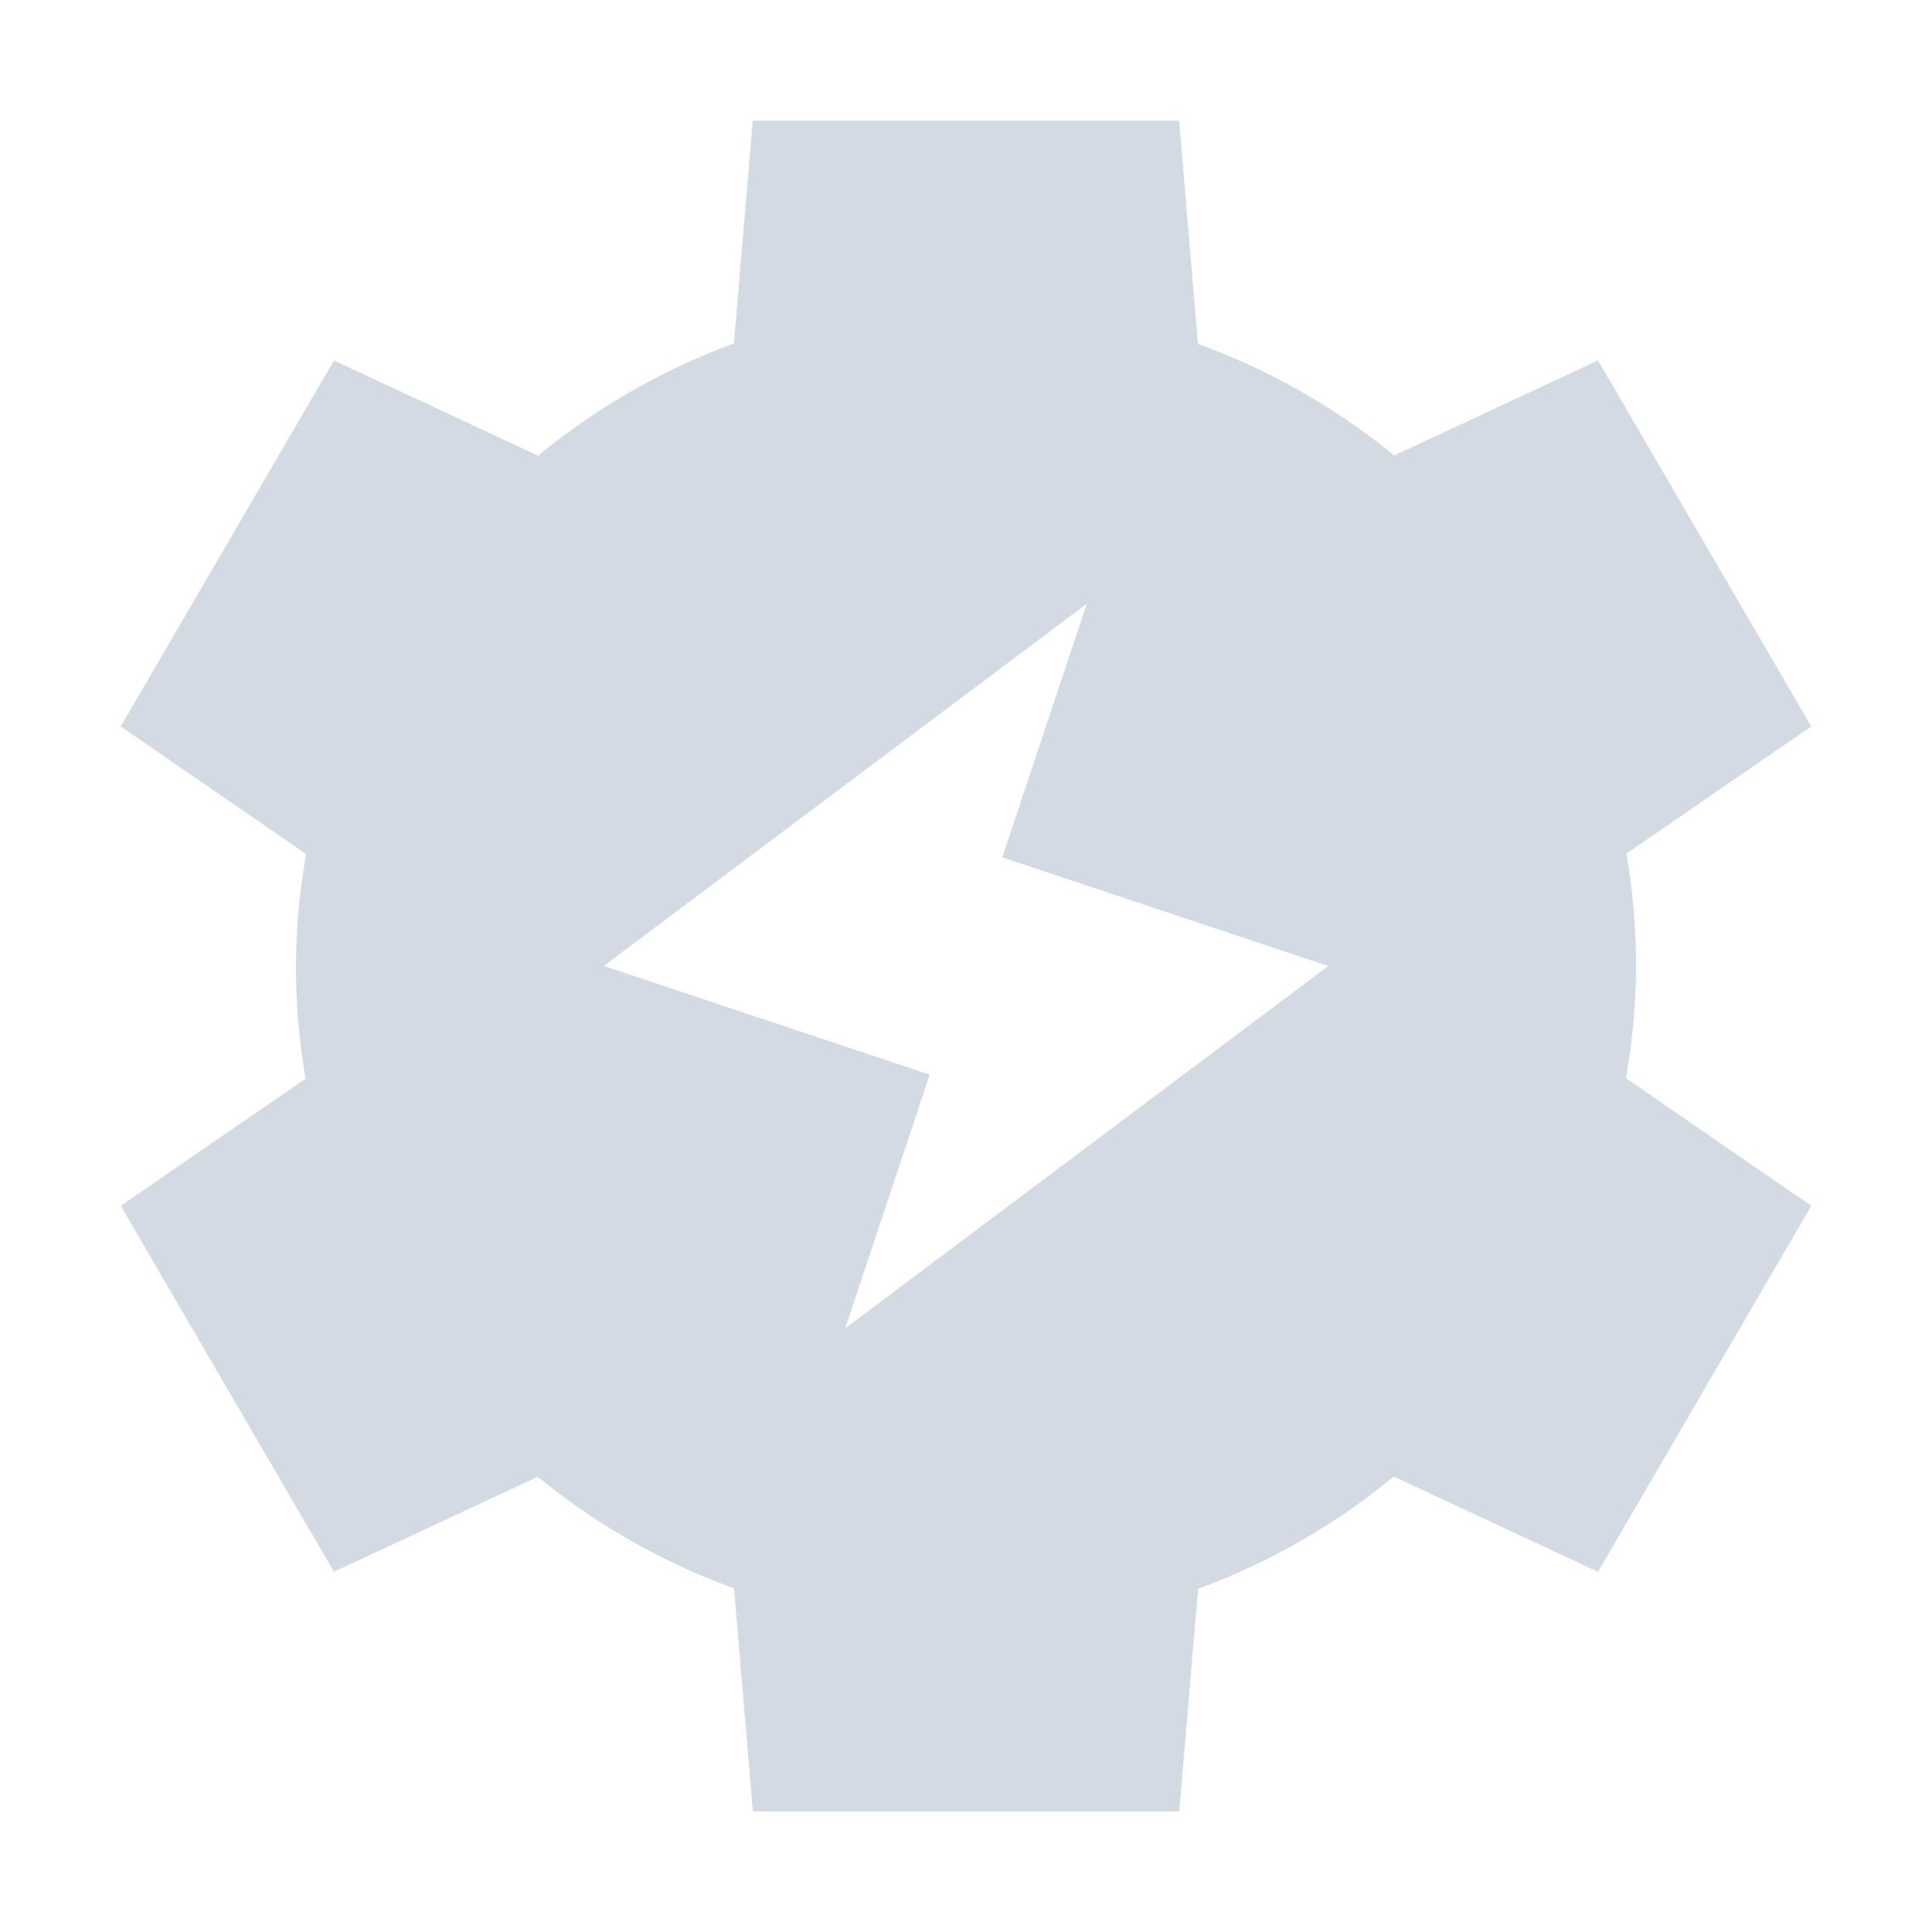 <svg height="16" viewBox="0 0 16 16" width="16" xmlns="http://www.w3.org/2000/svg"><path d="m6.234 1-.156 1.844a5.55 5.5 0 0 0 -1.621.93l-1.691-.789-1.766 3.031 1.535 1.057a5.55 5.5 0 0 0 -.084.928 5.55 5.5 0 0 0  .08.932l-1.531 1.053 1.766 3.031 1.688-.787a5.55 5.5 0 0 0 1.625.924l.156 1.848h3.531l.156-1.844a5.55 5.5 0 0 0 1.621-.93l1.691.789 1.766-3.031-1.535-1.057a5.55 5.5 0 0 0  .084-.928 5.55 5.5 0 0 0 -.08-.932l1.531-1.053-1.766-3.031-1.688.787a5.55 5.5 0 0 0 -1.625-.924l-.156-1.848zm2.766 4-.699 2.1 2.699.9-4 3 .699-2.1-2.699-.9z" fill="#d3dae3"/></svg>